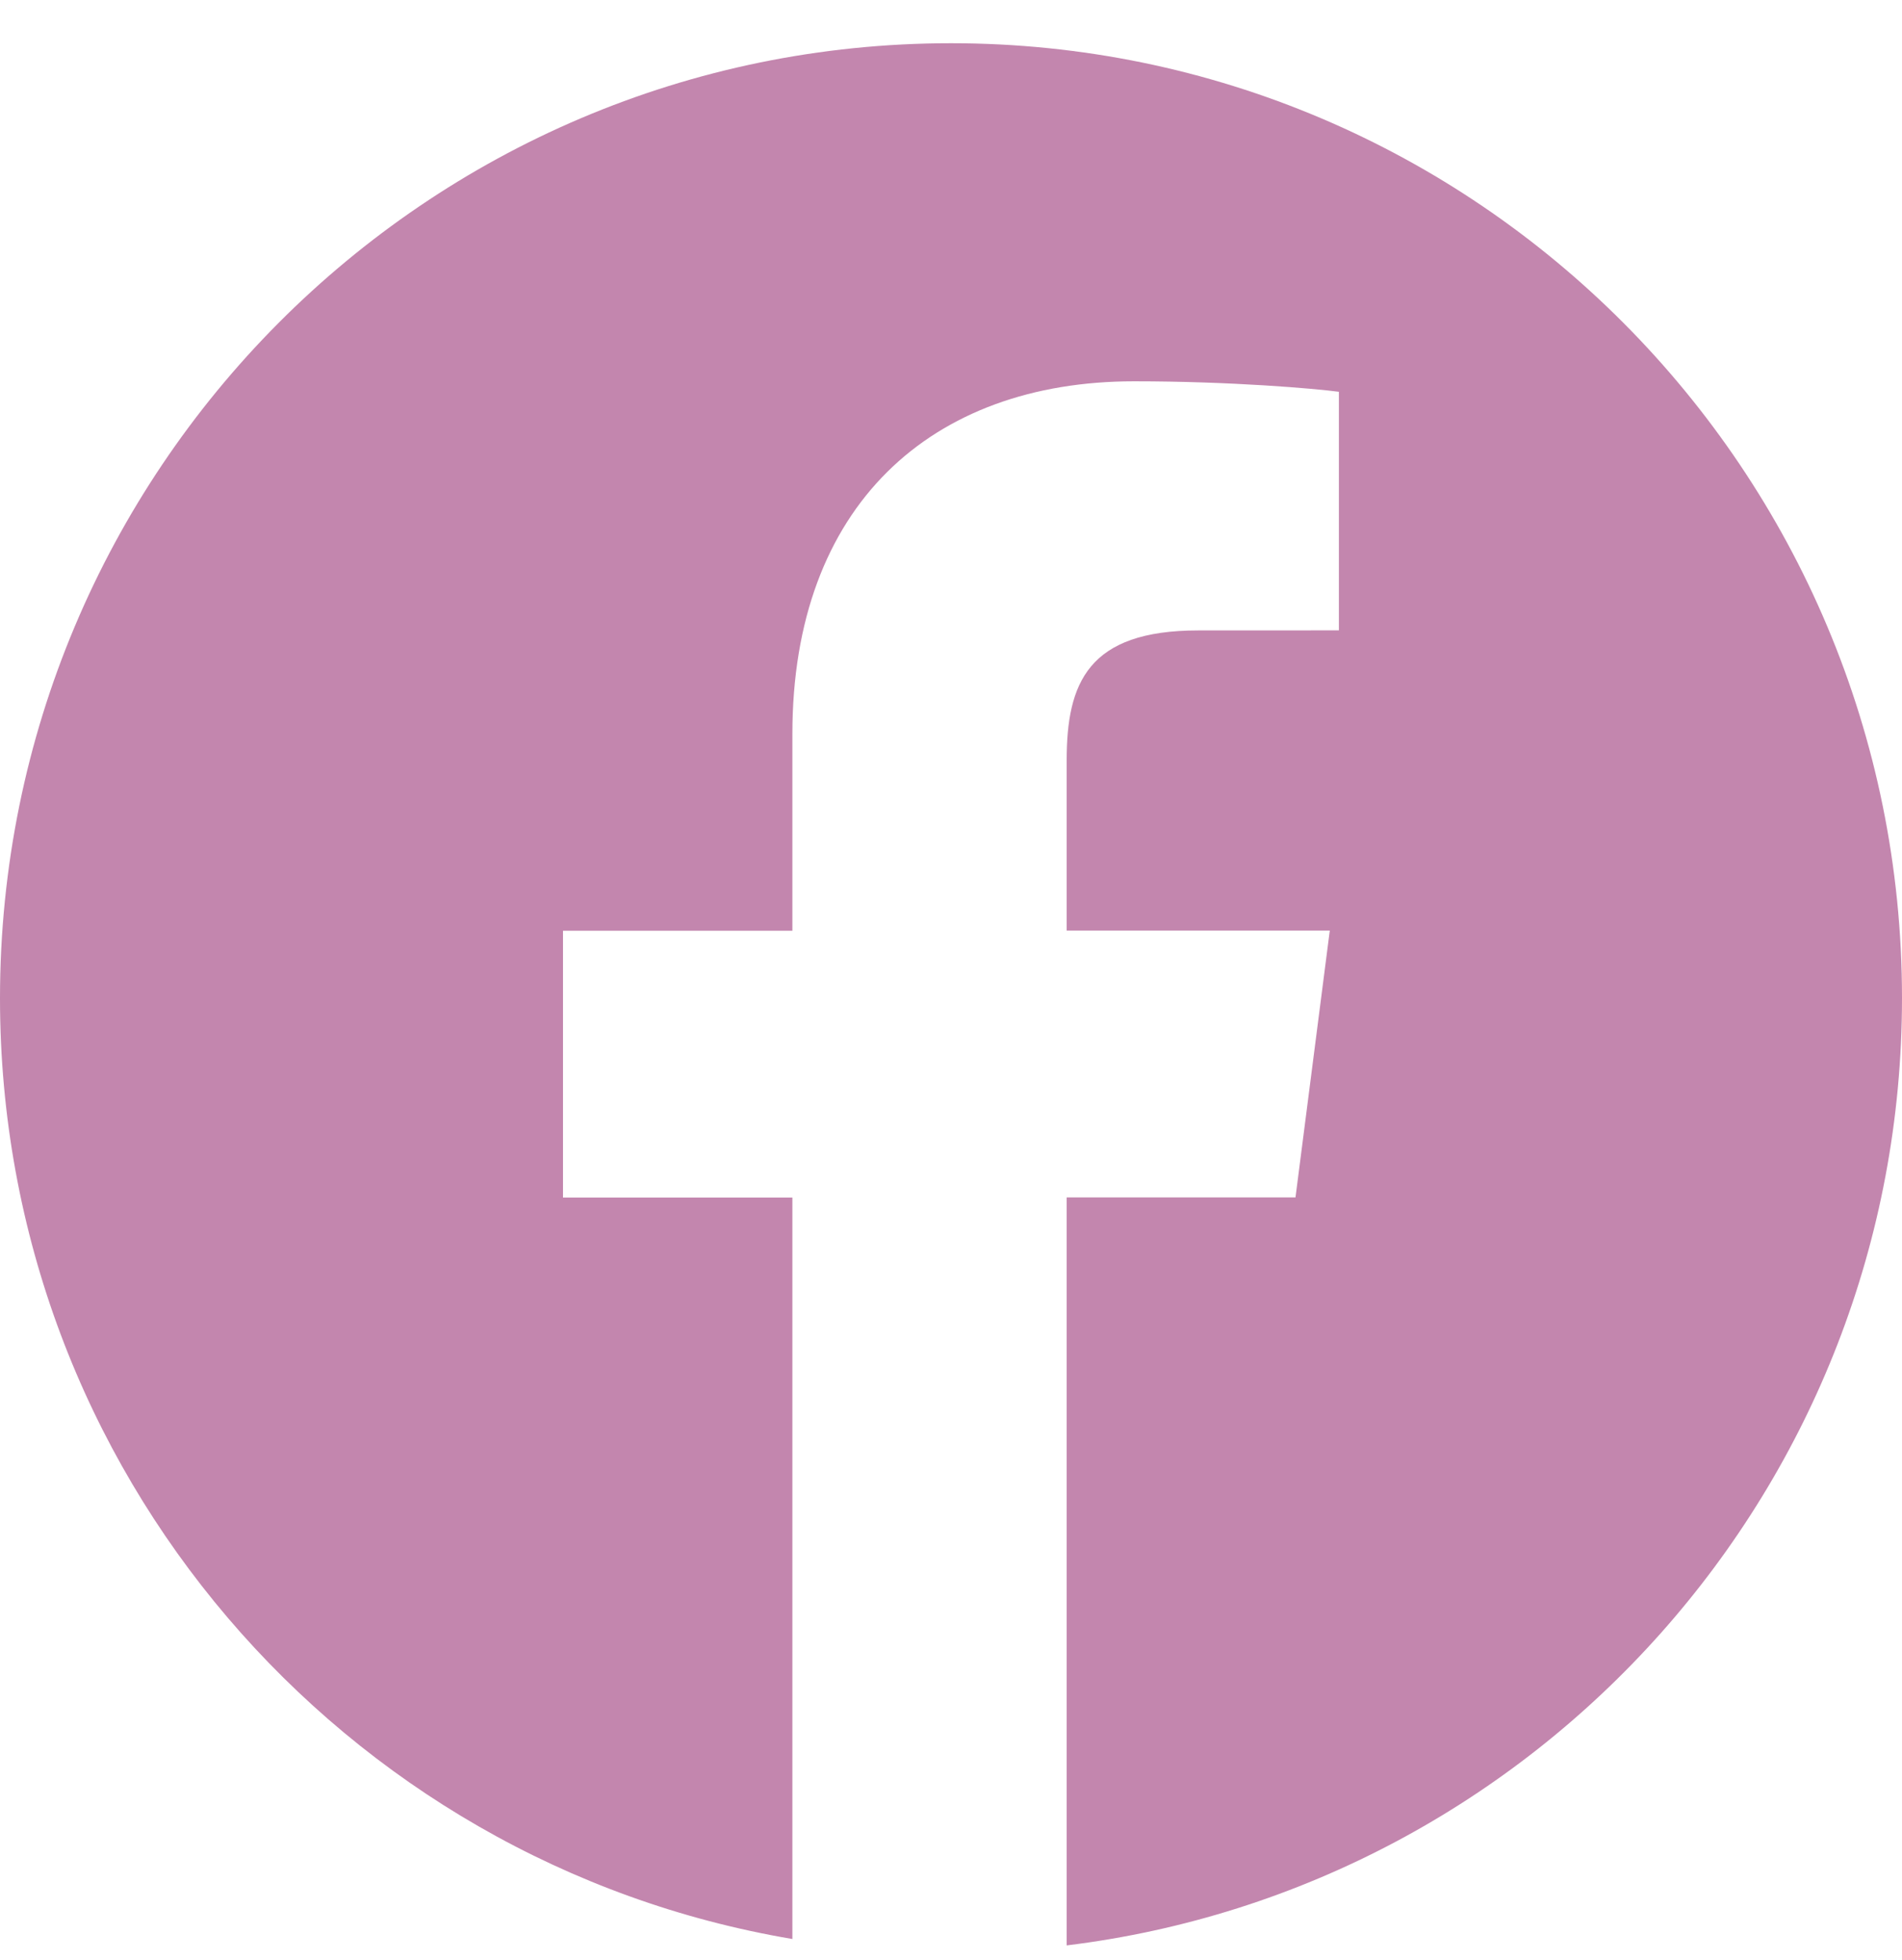<svg width="33" height="34" viewBox="0 0 33 34" fill="none" xmlns="http://www.w3.org/2000/svg">
<path d="M16.5 0.75C7.387 0.75 0 8.168 0 17.319C0 25.526 5.949 32.323 13.748 33.639V20.776H9.768V16.147H13.748V12.733C13.748 8.773 16.157 6.615 19.676 6.615C21.361 6.615 22.809 6.741 23.23 6.797V10.936L20.789 10.937C18.876 10.937 18.507 11.85 18.507 13.19V16.144H23.072L22.477 20.773H18.507V33.75C26.671 32.752 33 25.782 33 17.314C33 8.168 25.613 0.75 16.5 0.75Z" fill="#C386AE"/>
</svg>
